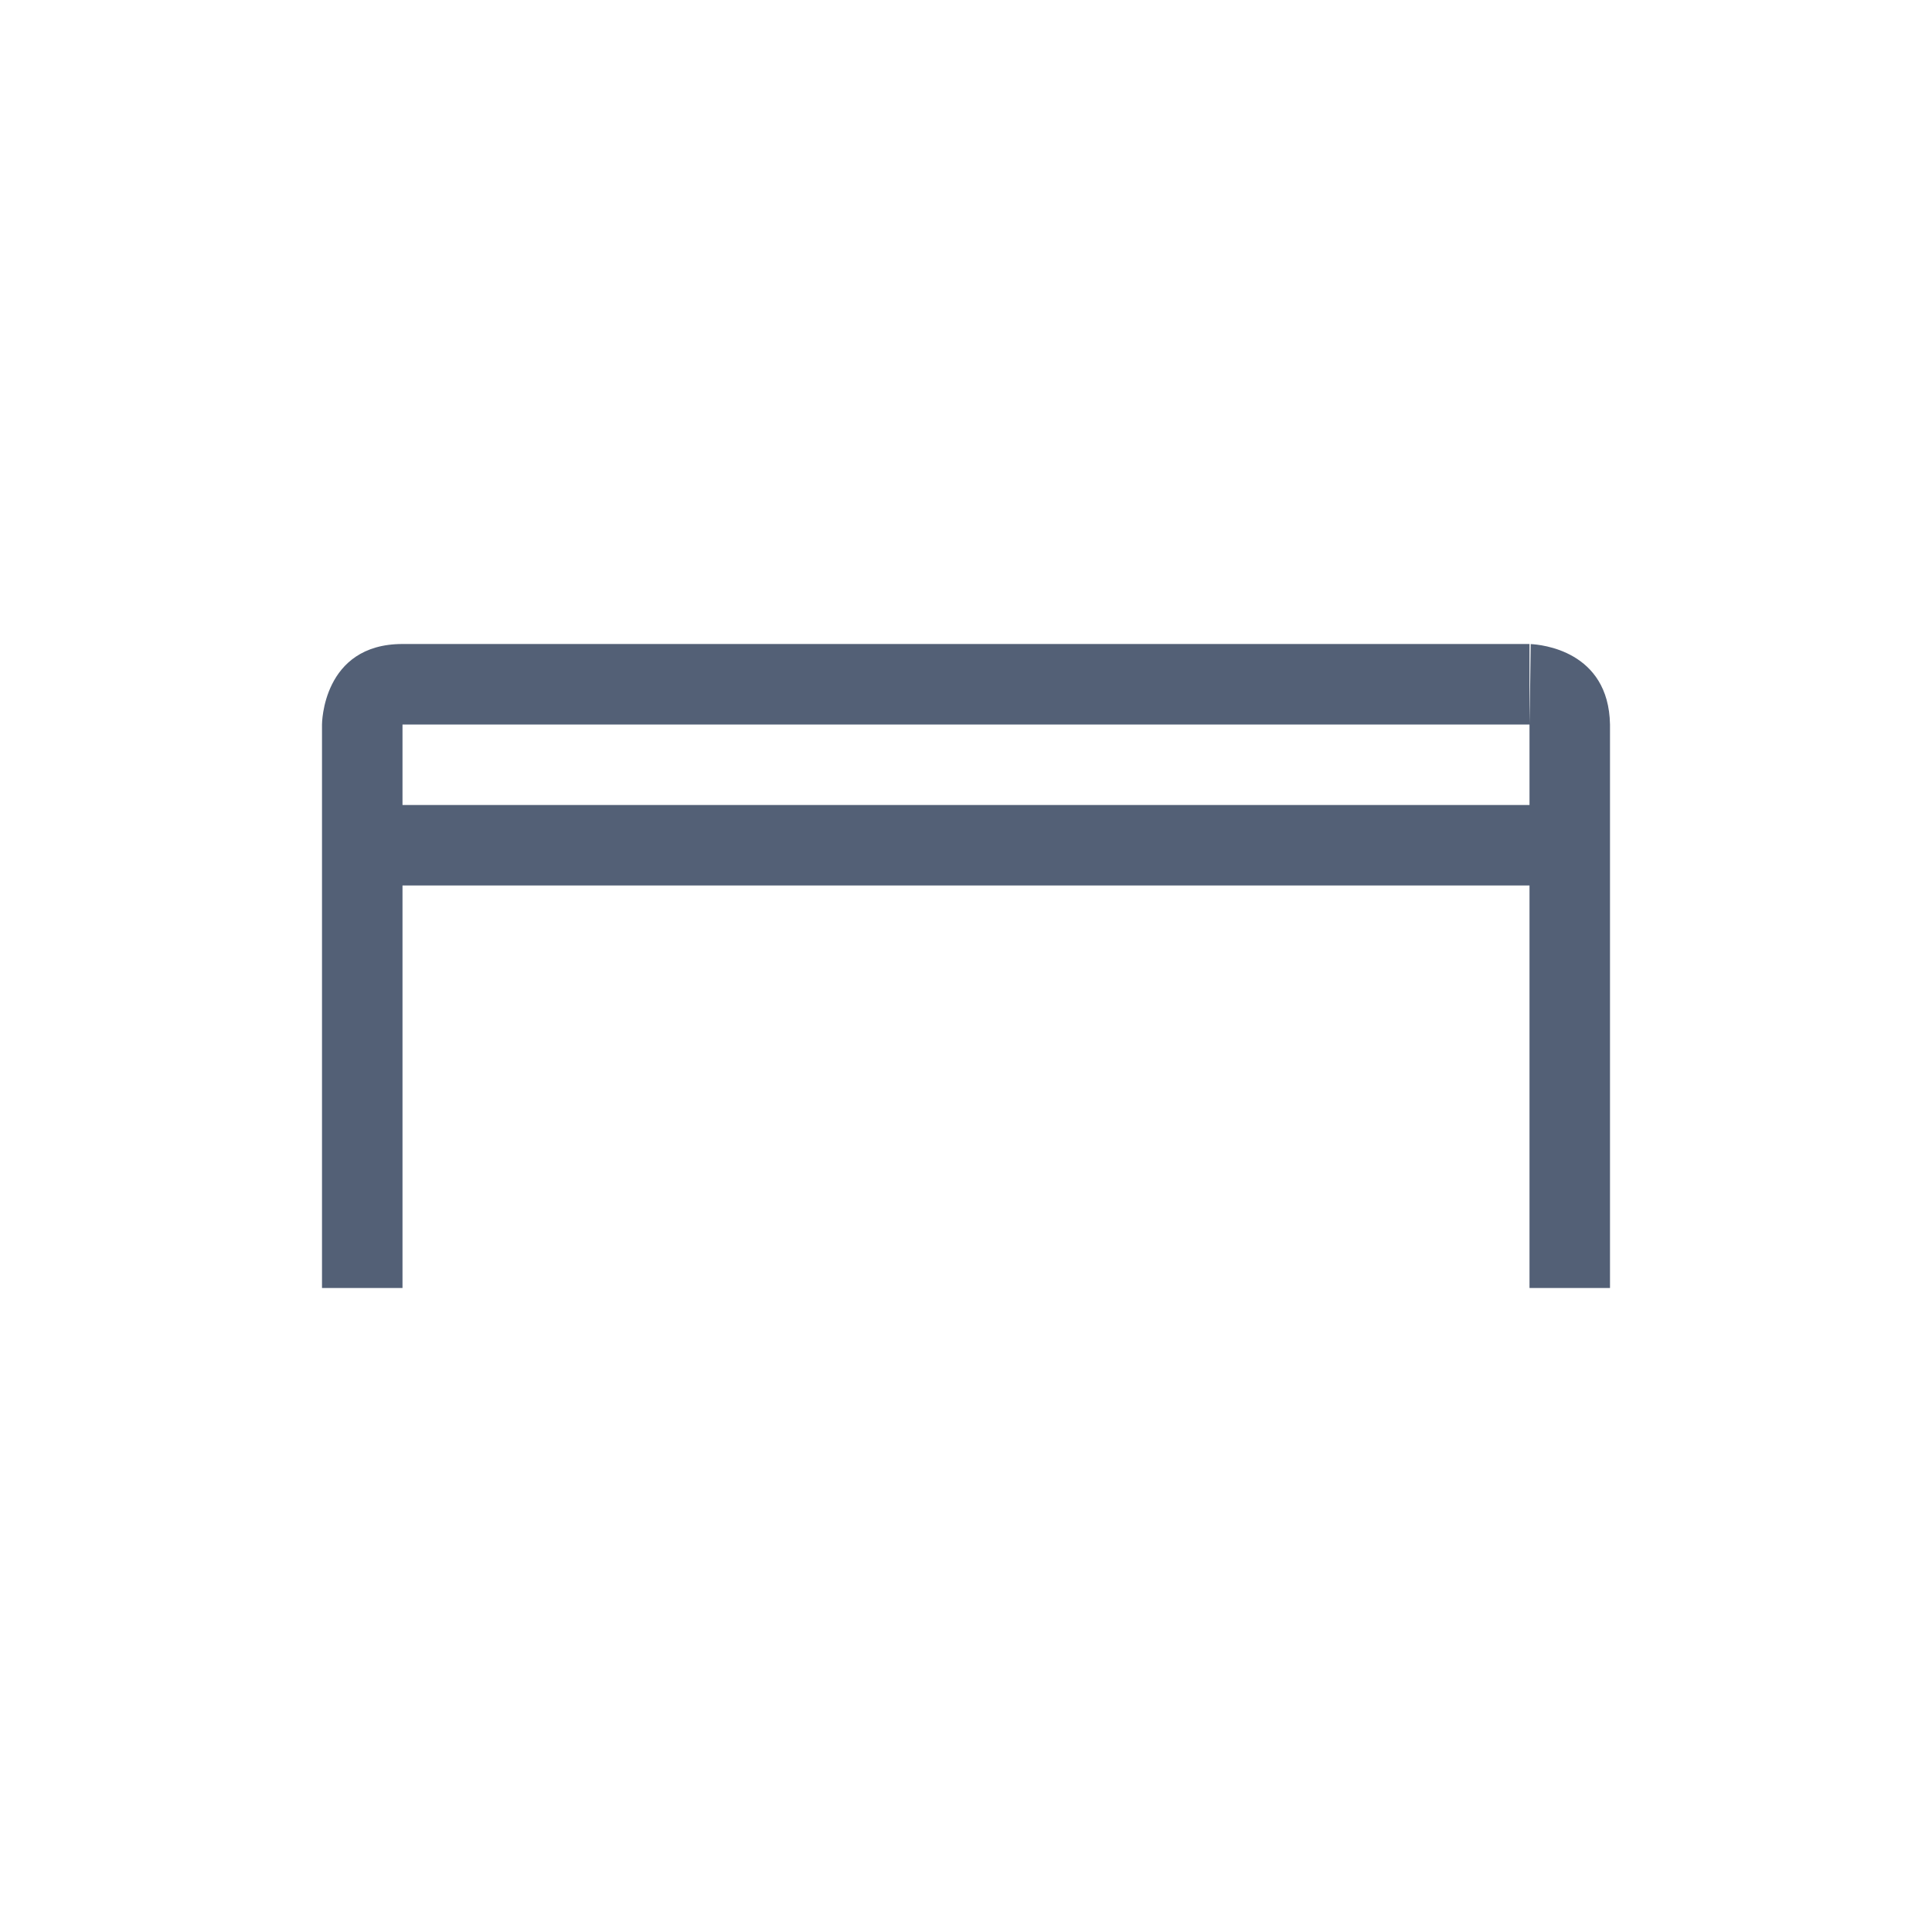 <svg xmlns="http://www.w3.org/2000/svg" width="24" height="24" viewBox="0 0 24 24">
  <path fill="#536076" d="M4,10 L4,16 L4,10 Z M19,8 L19,8.991 C19.002,8.945 19.005,8.765 19.015,8.001 C19.14,8.007 19.984,8.081 20,9 L20,16 L19,16 L19,11 L5,11 L5,16 L4,16 L4,9 C4,9 4,8 5,8 L19,8 Z M19,9 L5,9 L5,10 L19,10 L19,9 Z"/>
</svg>
